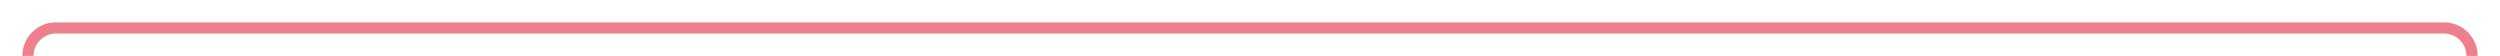 ﻿<?xml version="1.0" encoding="utf-8"?>
<svg version="1.1" xmlns:xlink="http://www.w3.org/1999/xlink" width="447px" height="10px" preserveAspectRatio="xMinYMid meet" viewBox="835 26  447 8" xmlns="http://www.w3.org/2000/svg">
  <path d="M 851 158  L 845 158  A 5 5 0 0 1 840 153 L 840 35  A 5 5 0 0 1 845 30 L 1272 30  A 5 5 0 0 1 1277 35 L 1277 135  " stroke-width="2" stroke="#ec808d" fill="none" />
  <path d="M 849.5 154.5  A 3.5 3.5 0 0 0 846 158 A 3.5 3.5 0 0 0 849.5 161.5 A 3.5 3.5 0 0 0 853 158 A 3.5 3.5 0 0 0 849.5 154.5 Z M 1269 127.6  L 1277 137  L 1285 127.6  L 1277 131.2  L 1269 127.6  Z " fill-rule="nonzero" fill="#ec808d" stroke="none" />
</svg>